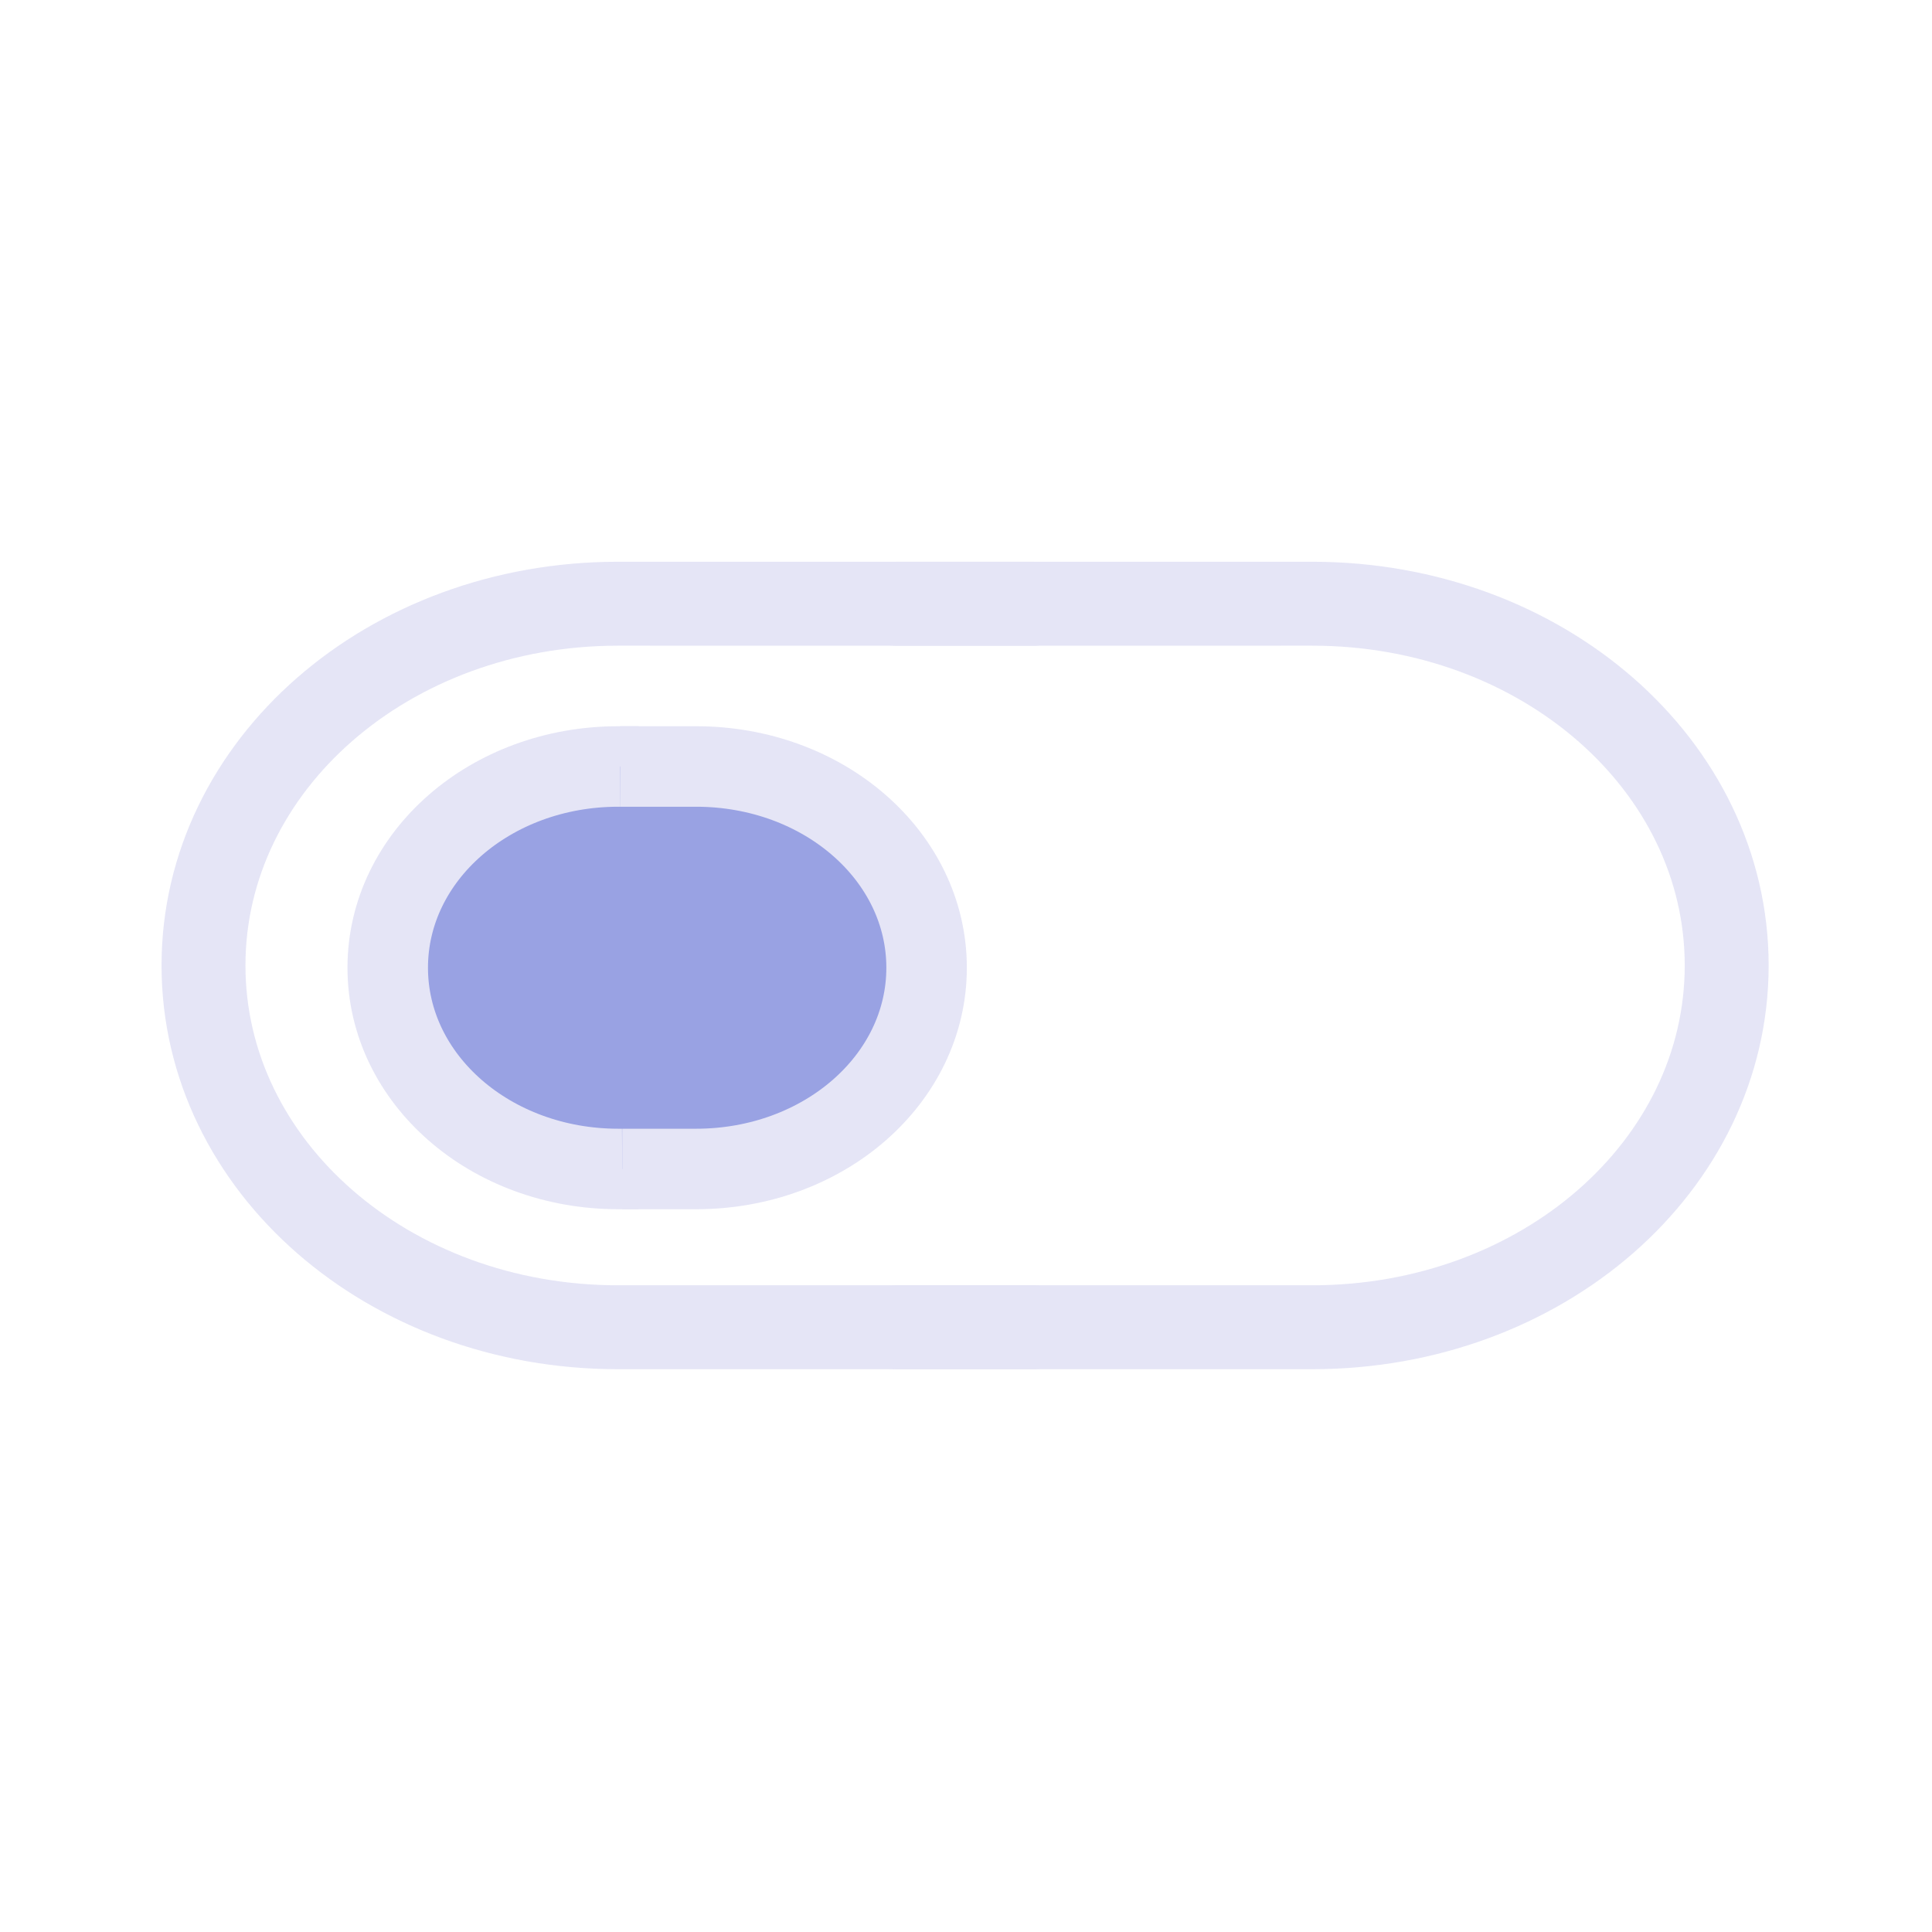 <?xml version="1.0" encoding="UTF-8" standalone="no"?>
<!-- Created with Inkscape (http://www.inkscape.org/) -->

<svg
   width="48"
   height="48"
   viewBox="0 0 48 48"
   version="1.1"
   id="svg1"
   xml:space="preserve"
   inkscape:version="1.3 (0e150ed, 2023-07-21)"
   sodipodi:docname="SlicerToggleOffLeft.svg"
   inkscape:export-filename="PNG/SlicerUpArrowV1-24.png"
   inkscape:export-xdpi="48"
   inkscape:export-ydpi="48"
   xmlns:inkscape="http://www.inkscape.org/namespaces/inkscape"
   xmlns:sodipodi="http://sodipodi.sourceforge.net/DTD/sodipodi-0.dtd"
   xmlns="http://www.w3.org/2000/svg"
   xmlns:svg="http://www.w3.org/2000/svg"><sodipodi:namedview
     id="namedview1"
     pagecolor="#ffffff"
     bordercolor="#111111"
     borderopacity="1"
     inkscape:showpageshadow="0"
     inkscape:pageopacity="0"
     inkscape:pagecheckerboard="1"
     inkscape:deskcolor="#d1d1d1"
     inkscape:document-units="px"
     showgrid="true"
     inkscape:zoom="2.4476984"
     inkscape:cx="12.664959"
     inkscape:cy="25.125645"
     inkscape:window-width="1392"
     inkscape:window-height="773"
     inkscape:window-x="48"
     inkscape:window-y="25"
     inkscape:window-maximized="0"
     inkscape:current-layer="DarkThemeEnabledLayer"
     showguides="true"><inkscape:grid
       id="grid1"
       units="px"
       originx="0"
       originy="0"
       spacingx="2"
       spacingy="2"
       empcolor="#0099e5"
       empopacity="0.302"
       color="#0099e5"
       opacity="0.149"
       empspacing="1"
       dotted="false"
       gridanglex="30"
       gridanglez="30"
       visible="true" /></sodipodi:namedview><defs
     id="defs1" /><g
     id="DarkThemeEnabledLayer"
     inkscape:groupmode="layer"
     inkscape:label="DarkThemeEnabledLayer"
     style="display:inline;stroke:#e5e5f6"
     sodipodi:insensitive="true"><path
       id="rect4-1-1"
       style="display:inline;fill:none;fill-opacity:1;stroke:#e5e5f6;stroke-width:2.085;stroke-linecap:round;stroke-linejoin:round;stroke-dasharray:none;paint-order:fill markers stroke"
       d="M 25.685,32.975 H 15.354 c -5.705,0 -10.298,-4.008 -10.298,-8.988 0,-4.979 4.593,-8.988 10.298,-8.988 v 0 L 25.685,15" /><path
       id="rect4-1-1-9"
       style="display:inline;fill:none;fill-opacity:1;stroke:#e5e5f6;stroke-width:2.085;stroke-linecap:round;stroke-linejoin:round;stroke-dasharray:none;paint-order:fill markers stroke"
       d="m 22.27,32.975 h 10.331 c 5.705,0 10.298,-4.008 10.298,-8.988 0,-4.979 -4.593,-8.988 -10.298,-8.988 v 0 L 22.27,15" /><path
       id="path3-3"
       style="display:inline;fill:#99a2e3;fill-opacity:1;stroke:#e5e5f6;stroke-width:2;stroke-linecap:butt;stroke-linejoin:round;stroke-dasharray:none;paint-order:fill markers stroke"
       d="m 15.871,29.043 h -0.51 c -3.173,0 -5.728,-2.23 -5.728,-5 0,-2.77 2.555,-5 5.728,-5 v 0 h 0.51" /><path
       id="path5-8"
       style="display:inline;fill:#99a2e3;fill-opacity:1;stroke:#e5e5f6;stroke-width:2;stroke-linecap:butt;stroke-linejoin:round;stroke-dasharray:none;paint-order:fill markers stroke"
       d="m 15.459,29.043 h 1.834 c 3.173,0 5.728,-2.23 5.728,-5 0,-2.77 -2.555,-5 -5.728,-5 v 0 h -1.886" /></g></svg>
